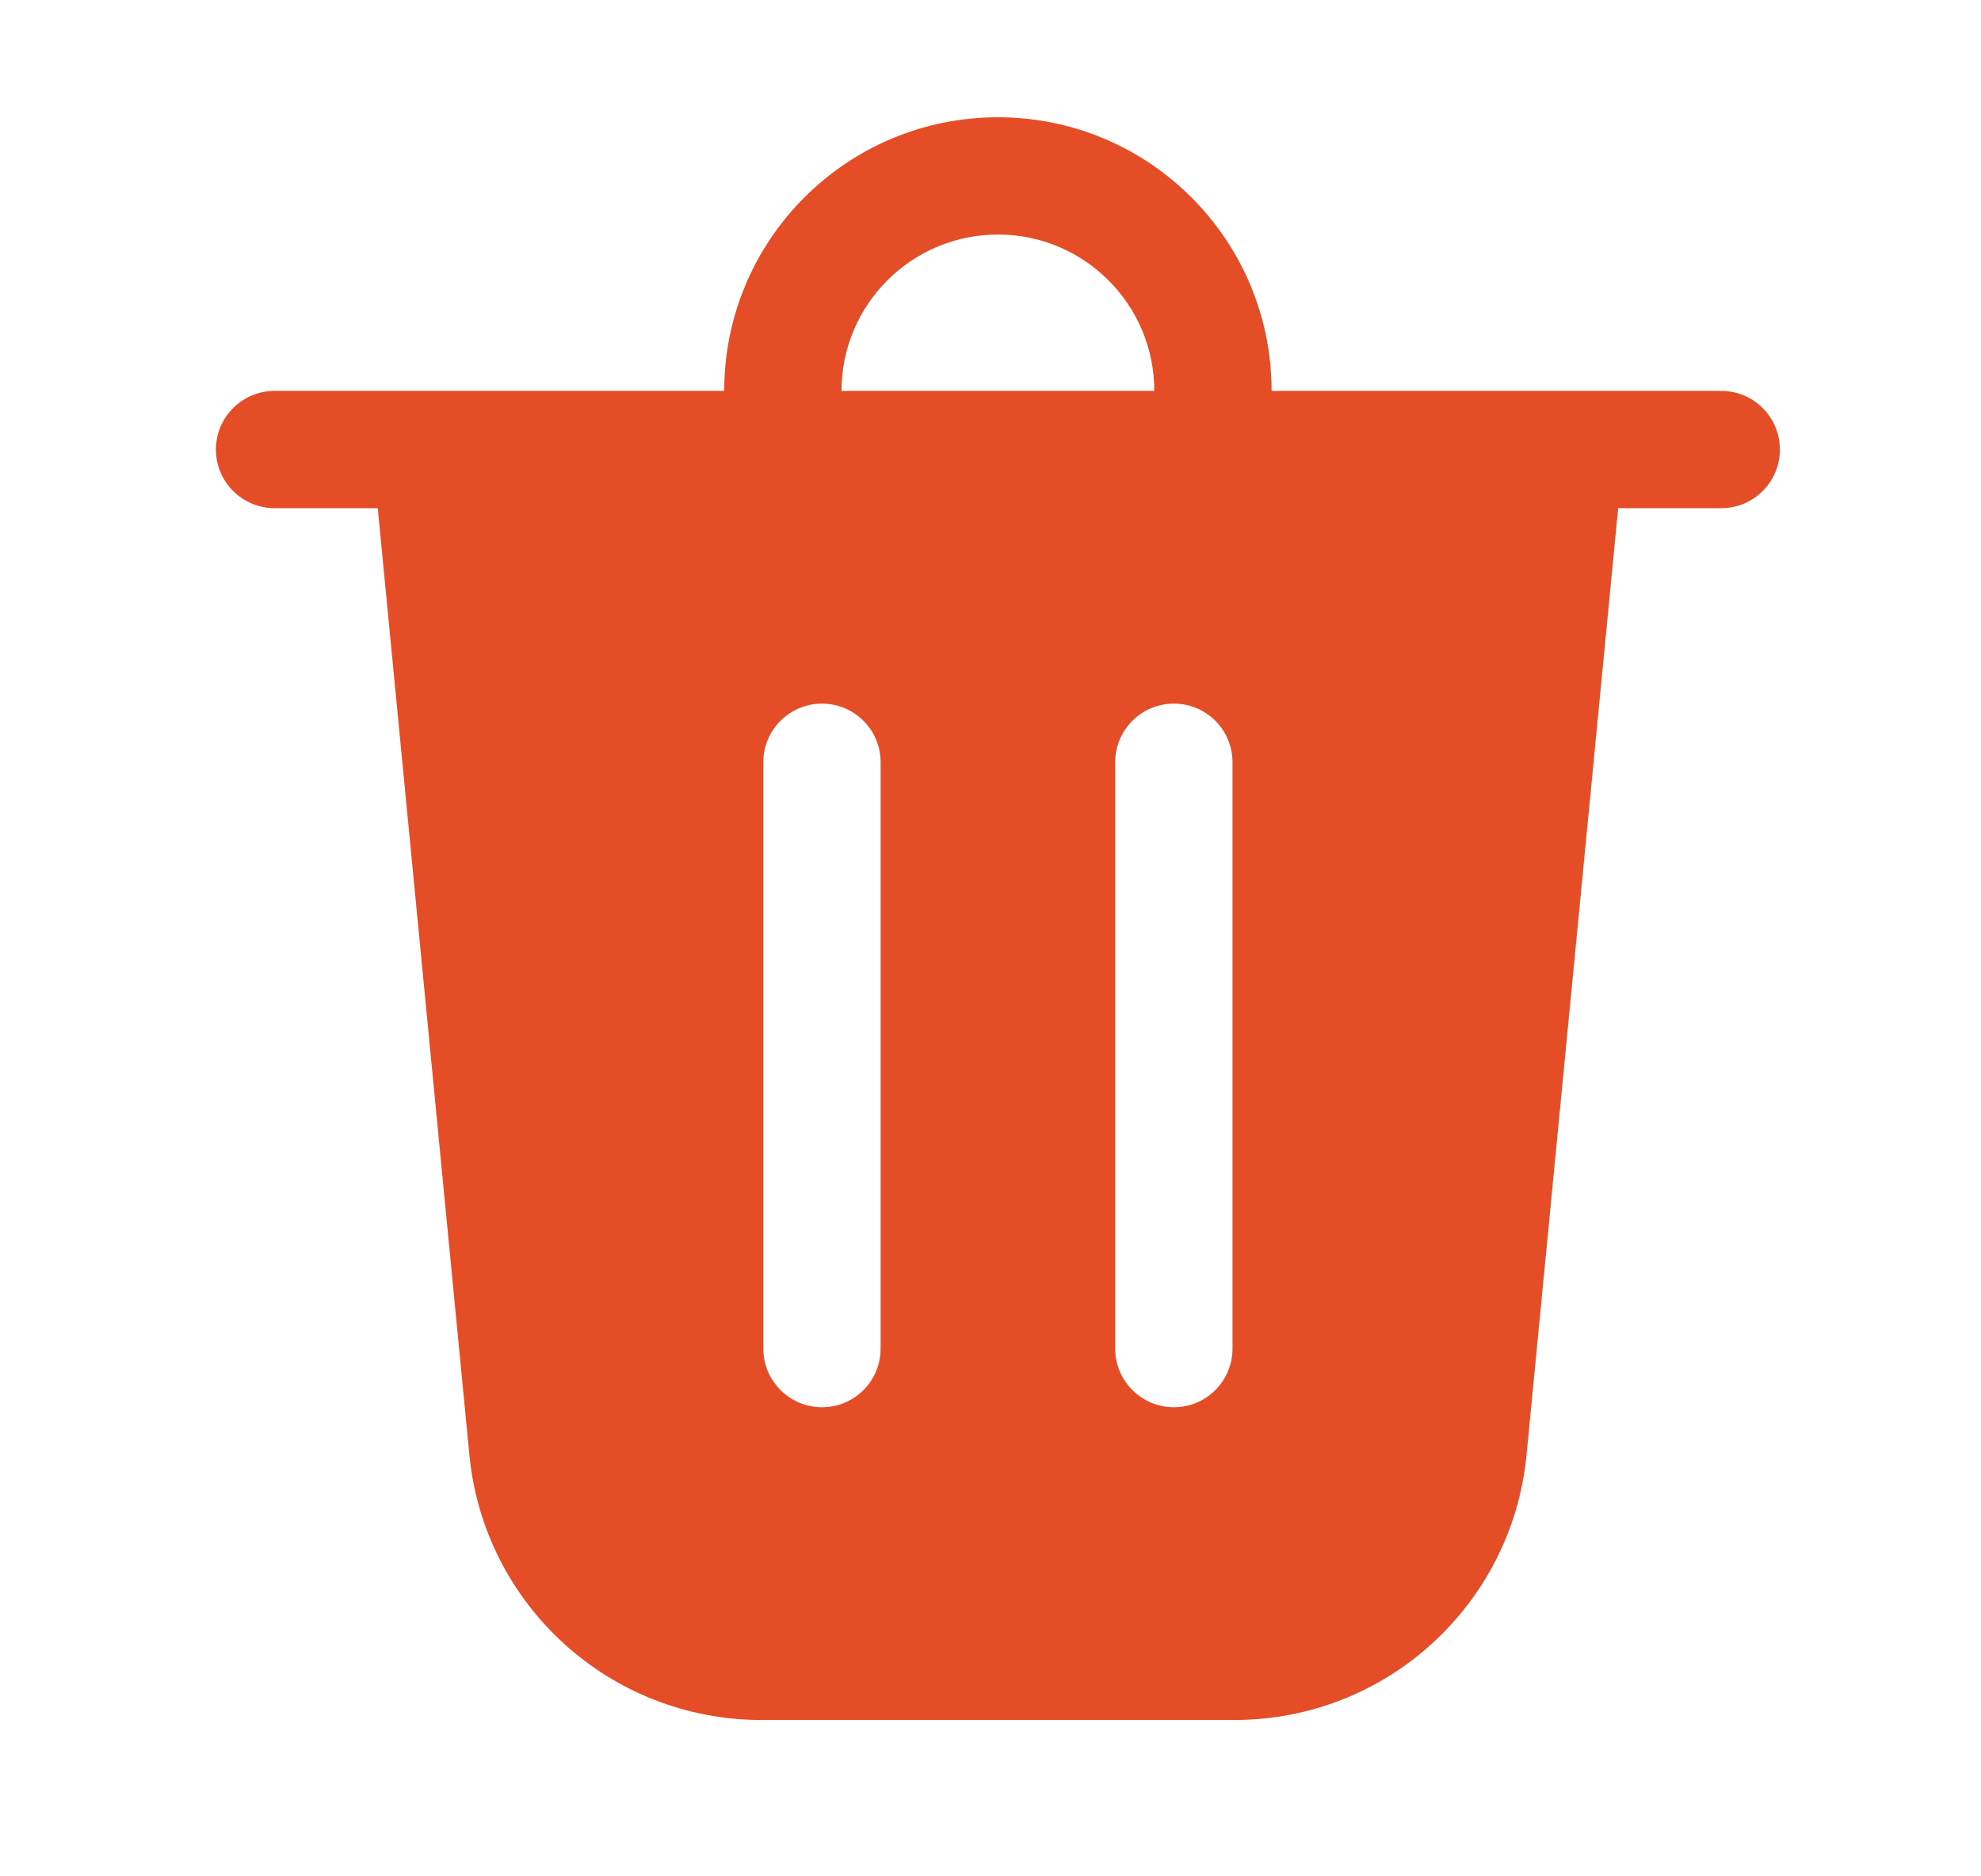 <svg width="19" height="18" viewBox="0 0 19 18" fill="none" xmlns="http://www.w3.org/2000/svg">
<path d="M8.071 3.75H11.071C11.071 2.922 10.4 2.25 9.571 2.25C8.743 2.25 8.071 2.922 8.071 3.75ZM6.946 3.75C6.946 2.3 8.122 1.125 9.571 1.125C11.021 1.125 12.196 2.3 12.196 3.75H16.509C16.82 3.75 17.071 4.002 17.071 4.312C17.071 4.623 16.82 4.875 16.509 4.875H15.52L14.641 13.958C14.501 15.4 13.29 16.5 11.841 16.5H7.302C5.853 16.5 4.642 15.4 4.502 13.958L3.623 4.875H2.634C2.323 4.875 2.071 4.623 2.071 4.312C2.071 4.002 2.323 3.75 2.634 3.75H6.946ZM8.446 7.312C8.446 7.002 8.195 6.75 7.884 6.75C7.573 6.75 7.321 7.002 7.321 7.312V12.938C7.321 13.248 7.573 13.5 7.884 13.5C8.195 13.5 8.446 13.248 8.446 12.938V7.312ZM11.259 6.75C10.948 6.75 10.696 7.002 10.696 7.312V12.938C10.696 13.248 10.948 13.5 11.259 13.5C11.57 13.5 11.821 13.248 11.821 12.938V7.312C11.821 7.002 11.57 6.75 11.259 6.75Z" fill="#E44D26"/>
</svg>
